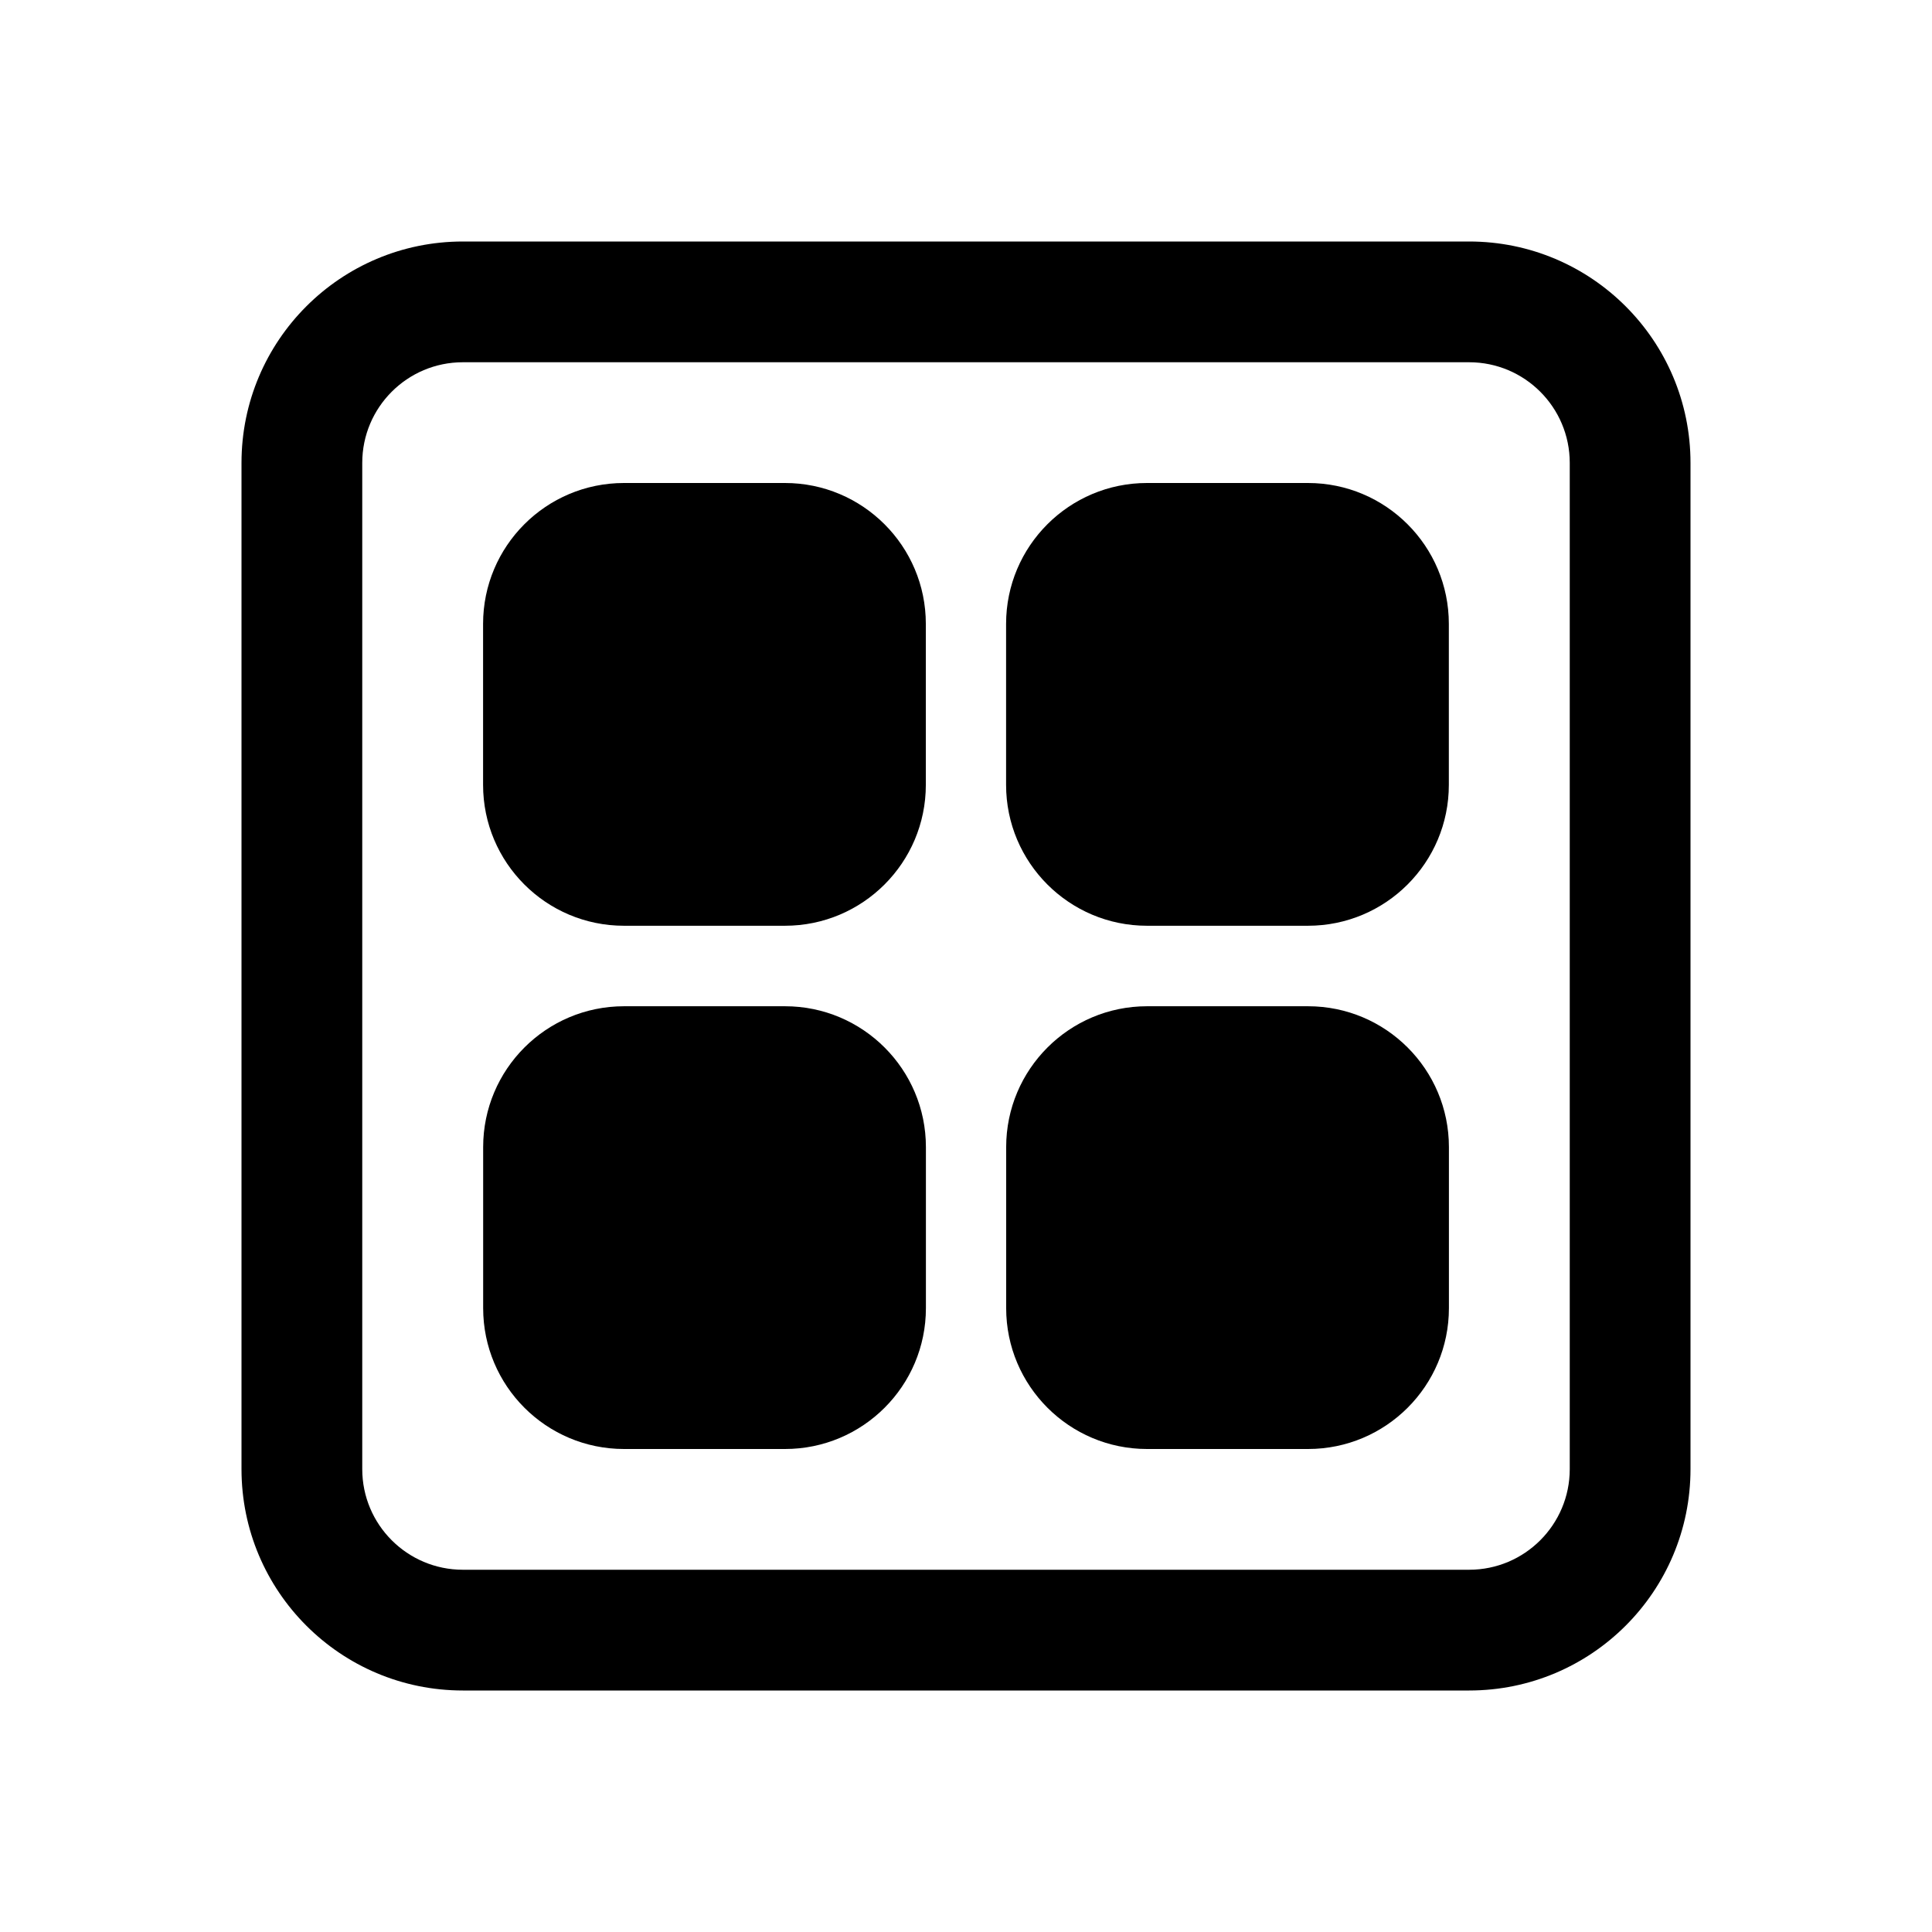 <svg xmlns="http://www.w3.org/2000/svg" viewBox="0 0 24 24" fill="none"><path d="M18.25 3C19.769 3 21 4.231 21 5.75V18.25C21 19.769 19.769 21 18.25 21H5.75C4.231 21 3 19.769 3 18.25V5.75C3 4.231 4.231 3 5.75 3H18.25ZM18.25 4.5H5.75C5.06 4.5 4.5 5.06 4.5 5.75V18.25C4.5 18.94 5.06 19.5 5.75 19.5H18.25C18.94 19.5 19.5 18.94 19.5 18.25V5.75C19.5 5.06 18.94 4.5 18.25 4.5ZM9.752 12.5C10.718 12.5 11.502 13.284 11.502 14.25V16.25C11.502 17.216 10.718 18 9.752 18H7.752C6.785 18 6.002 17.216 6.002 16.25V14.25C6.002 13.284 6.785 12.5 7.752 12.5H9.752ZM16.249 12.5C17.216 12.5 17.999 13.284 17.999 14.25V16.25C17.999 17.216 17.216 18 16.249 18H14.249C13.283 18 12.499 17.216 12.499 16.25V14.25C12.499 13.284 13.283 12.5 14.249 12.5H16.249ZM9.751 6C10.717 6 11.501 6.784 11.501 7.75V9.75C11.501 10.716 10.717 11.5 9.751 11.5H7.751C6.784 11.5 6.001 10.716 6.001 9.75V7.75C6.001 6.784 6.784 6 7.751 6H9.751ZM16.248 6C17.215 6 17.998 6.784 17.998 7.75V9.75C17.998 10.716 17.215 11.5 16.248 11.5H14.248C13.282 11.5 12.498 10.716 12.498 9.75V7.75C12.498 6.784 13.282 6 14.248 6H16.248Z" fill="currentColor"/></svg>